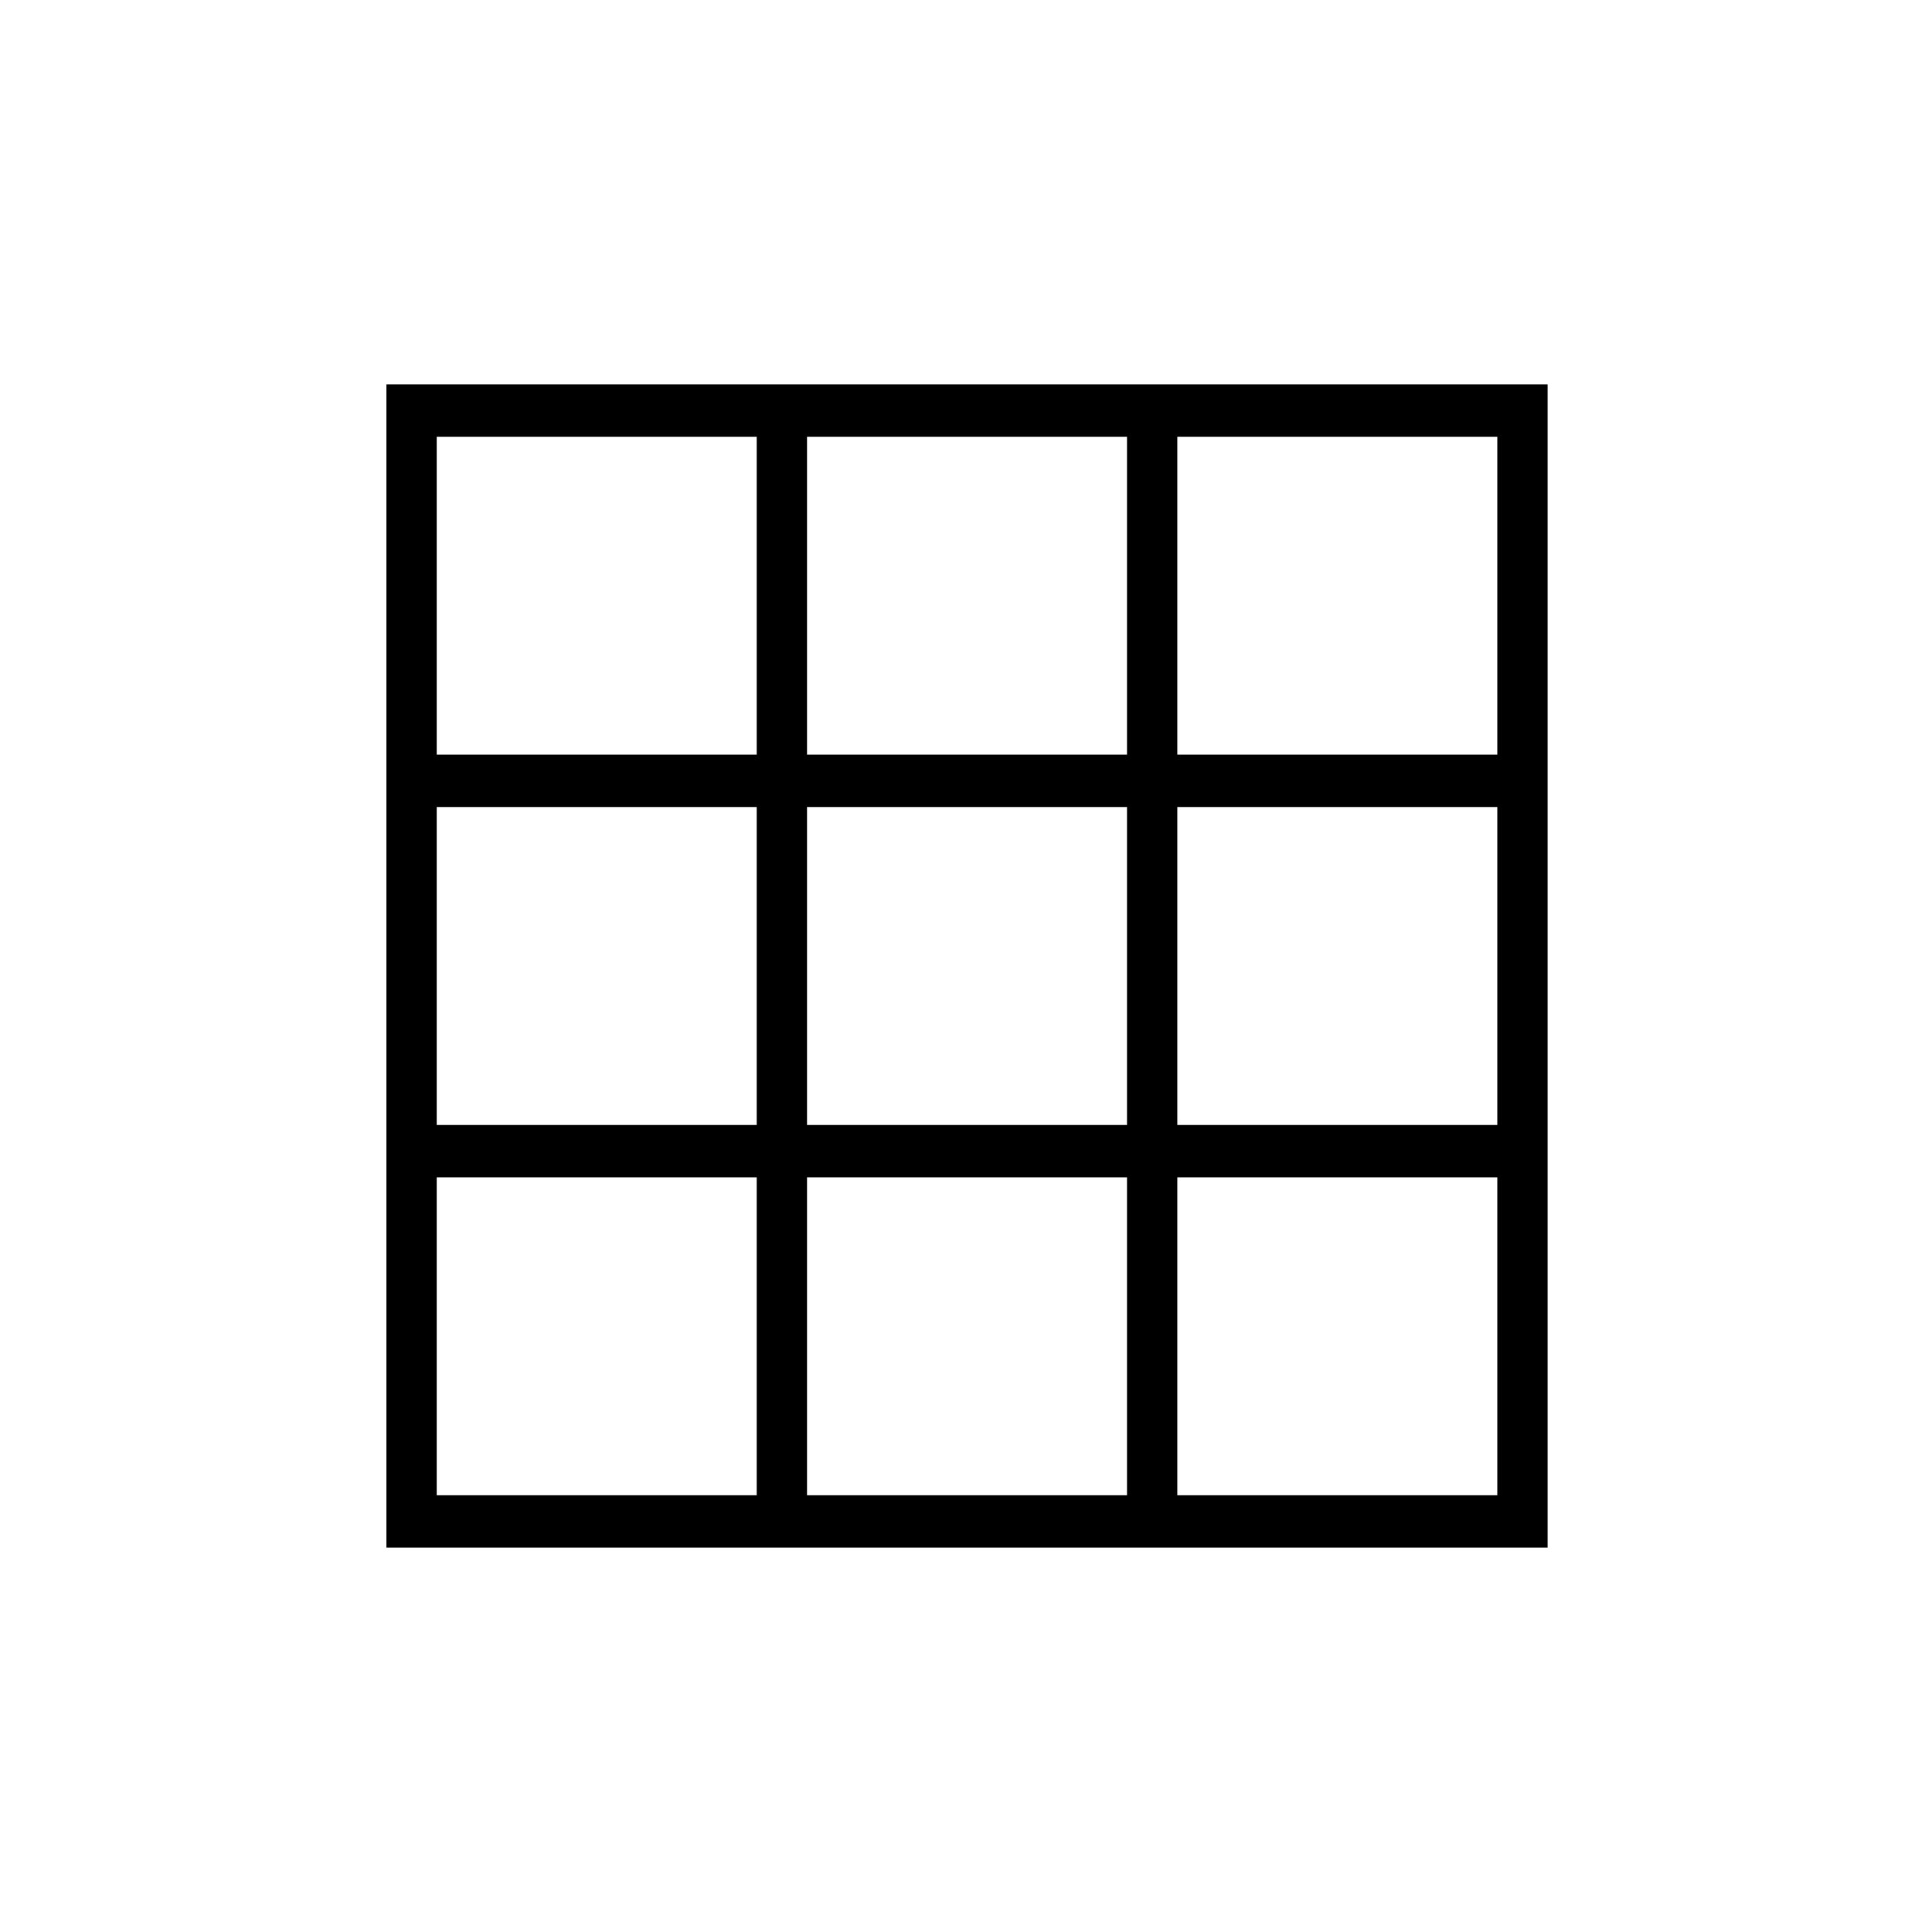 <svg xmlns="http://www.w3.org/2000/svg" height="24" width="24"><path d="M4.8 19.225V4.775h14.425v14.45Zm.625-.65H9.4v-3.95H5.425Zm0-4.6H9.4v-3.95H5.425Zm0-4.6H9.4v-3.95H5.425Zm4.6 9.2H14v-3.95h-3.975Zm0-4.6H14v-3.95h-3.975Zm0-4.6H14v-3.95h-3.975Zm4.6 9.2H18.6v-3.95h-3.975Zm0-4.6H18.6v-3.95h-3.975Zm0-4.6H18.6v-3.95h-3.975Z"/></svg>